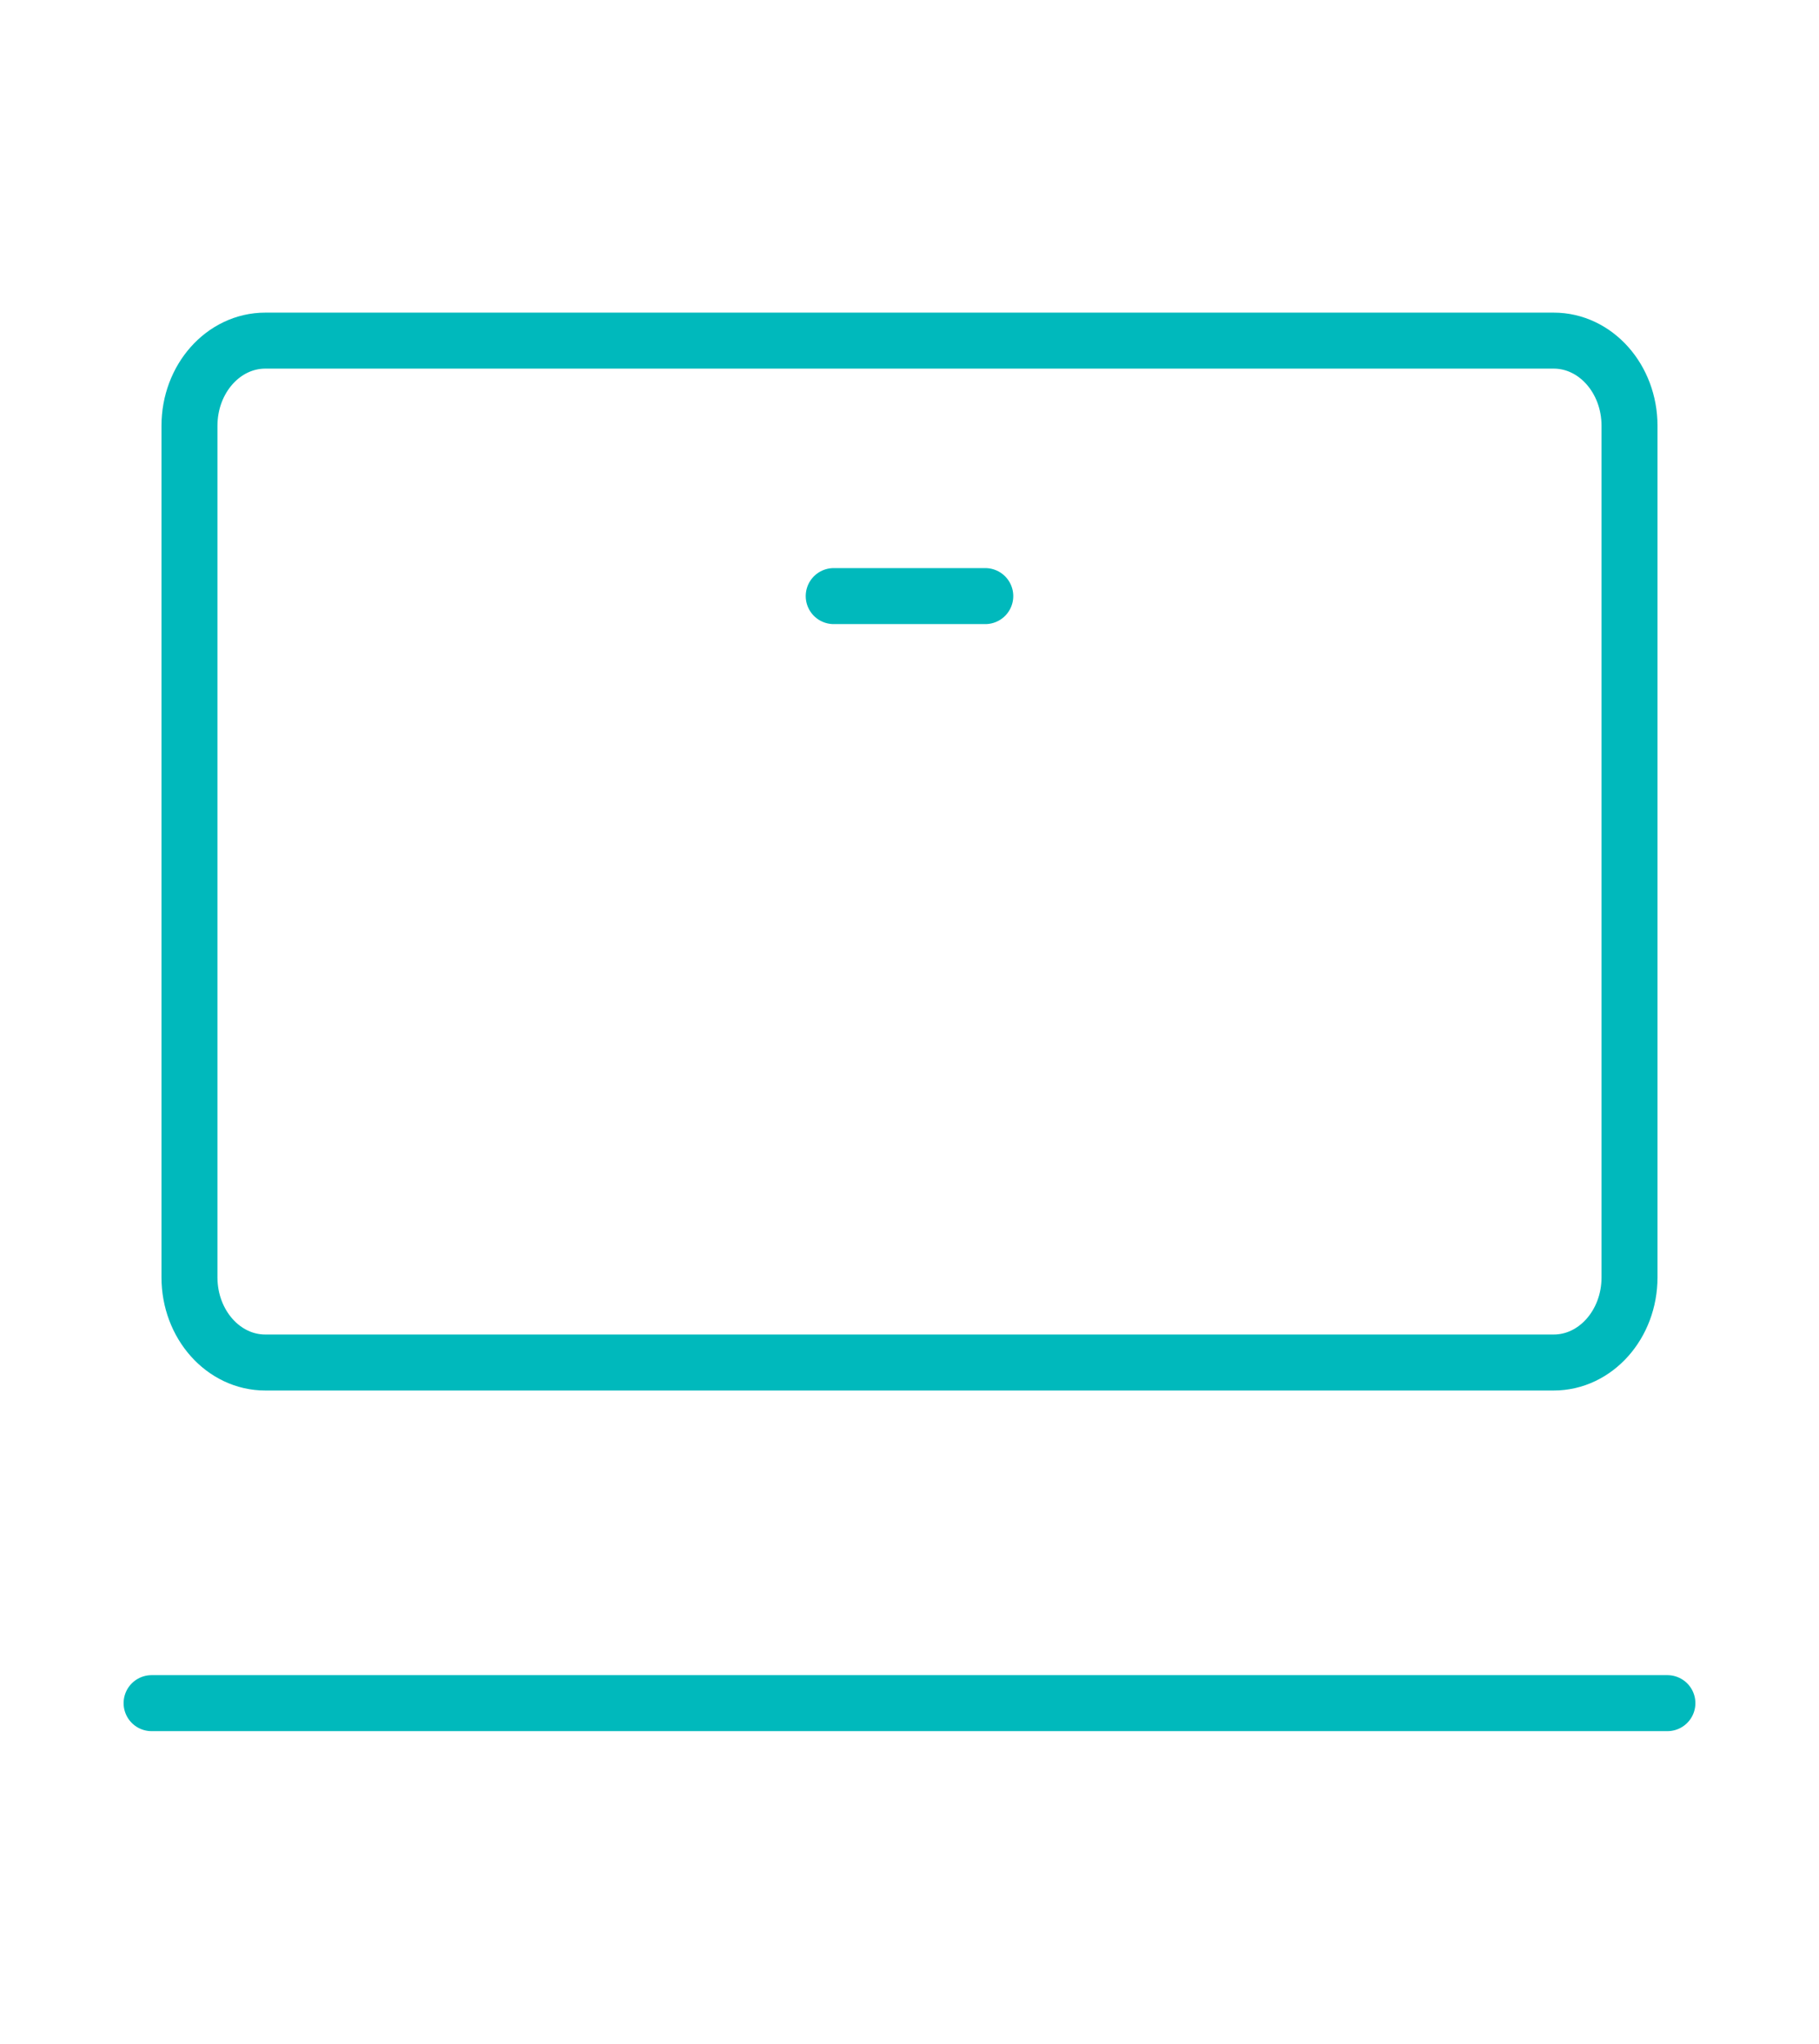 <svg width="130" height="146" viewBox="0 0 130 146" fill="none" xmlns="http://www.w3.org/2000/svg">
<path d="M111.041 24.333H18.958C15.966 24.333 13.541 27.057 13.541 30.417V91.25C13.541 94.61 15.966 97.333 18.958 97.333H111.041C114.033 97.333 116.458 94.61 116.458 91.25V30.417C116.458 27.057 114.033 24.333 111.041 24.333Z" stroke="#00B9BC" stroke-width="4"/>
<path d="M59.583 42.583H70.416M10.833 121.667H119.166H10.833Z" stroke="#00B9BC" stroke-width="4" stroke-linecap="round" stroke-linejoin="round"/>
</svg>
